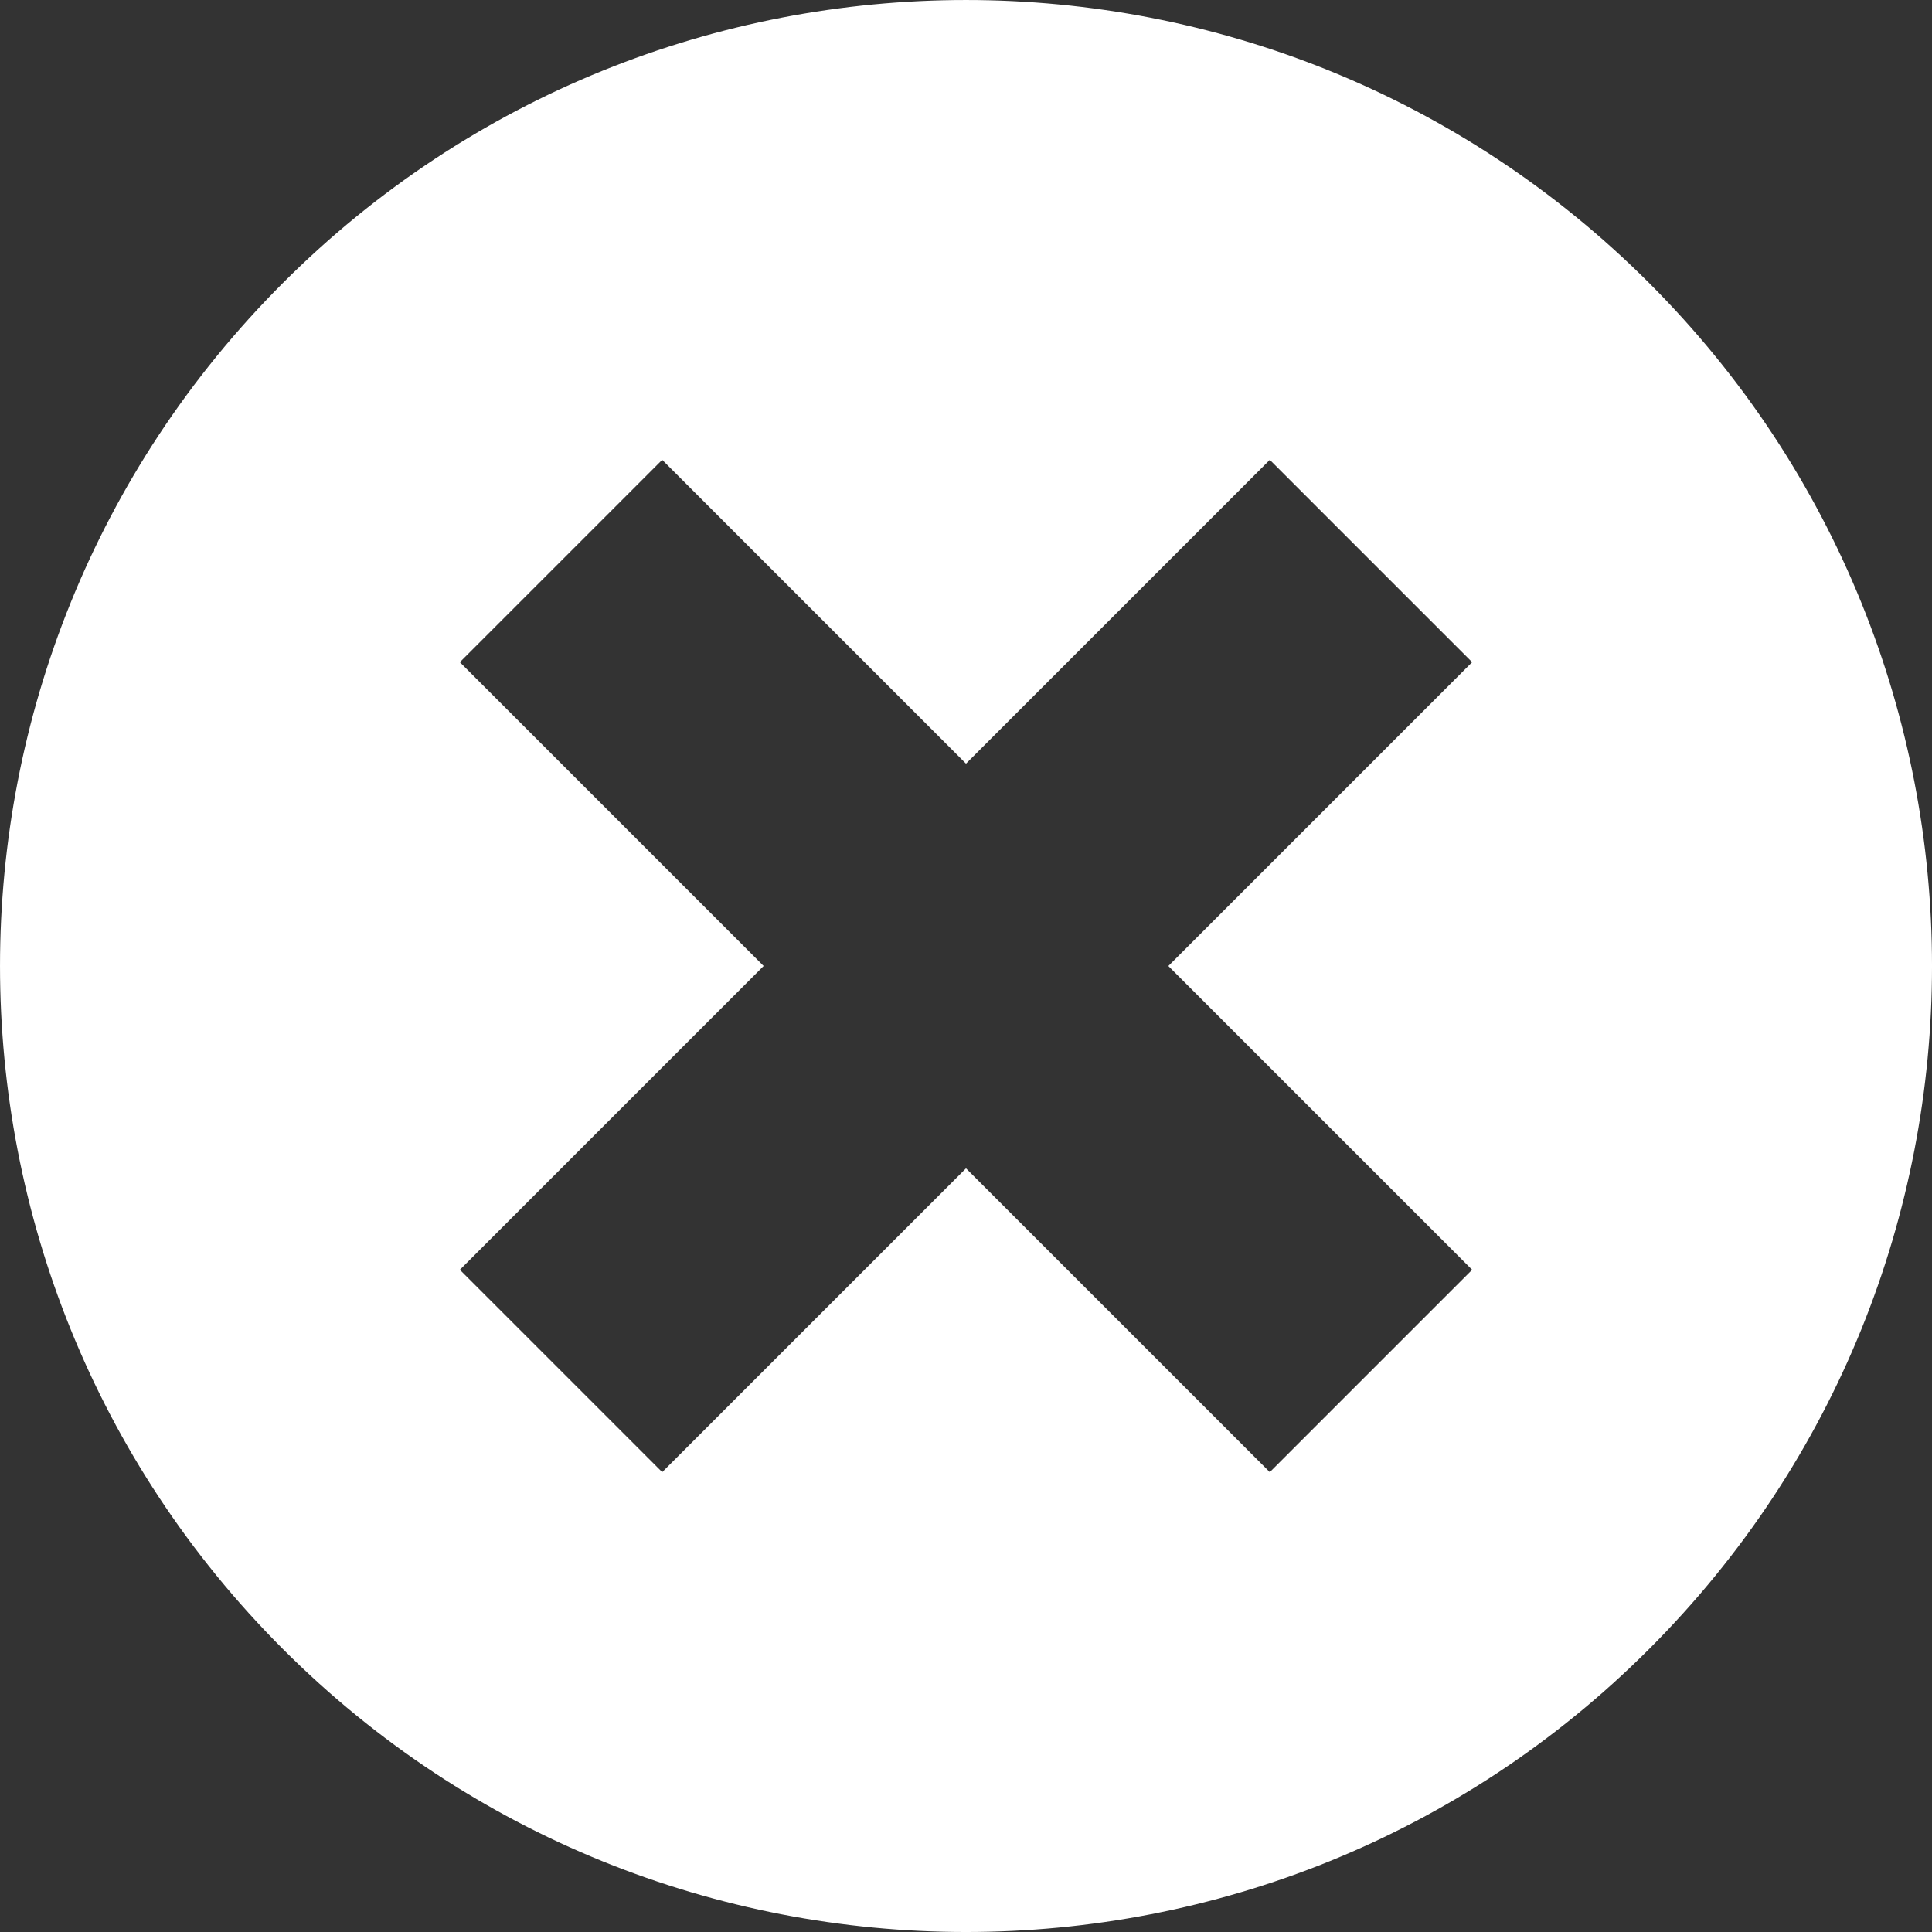 <?xml version="1.0"?>
<svg xmlns="http://www.w3.org/2000/svg" xmlns:xlink="http://www.w3.org/1999/xlink" xmlns:svgjs="http://svgjs.com/svgjs"
     version="1.1" width="512" height="512" x="0" y="0" viewBox="0 0 93.934 93.934"
     style="enable-background:new 0 0 512 512" xml:space="preserve" class=""><rect x="0" y="0" width="93.934" height="93.934" fill="#333333" stroke="none"/><g>
<g xmlns="http://www.w3.org/2000/svg">
	<path
    d="M80.178,13.757c-18.341-18.342-48.08-18.342-66.421,0c-18.342,18.341-18.342,48.08,0,66.421   c18.341,18.342,48.08,18.342,66.421,0C98.52,61.836,98.52,32.098,80.178,13.757z M71.576,61.737l-9.838,9.838l-14.771-14.77   l-14.771,14.77l-9.838-9.838l14.77-14.771l-14.77-14.771l9.838-9.838l14.771,14.771l14.771-14.771l9.838,9.838l-14.77,14.772   L71.576,61.737z"
    fill="#fff" data-original="#000000" class=""/>
</g>
<g xmlns="http://www.w3.org/2000/svg">
</g>
</g></svg>
